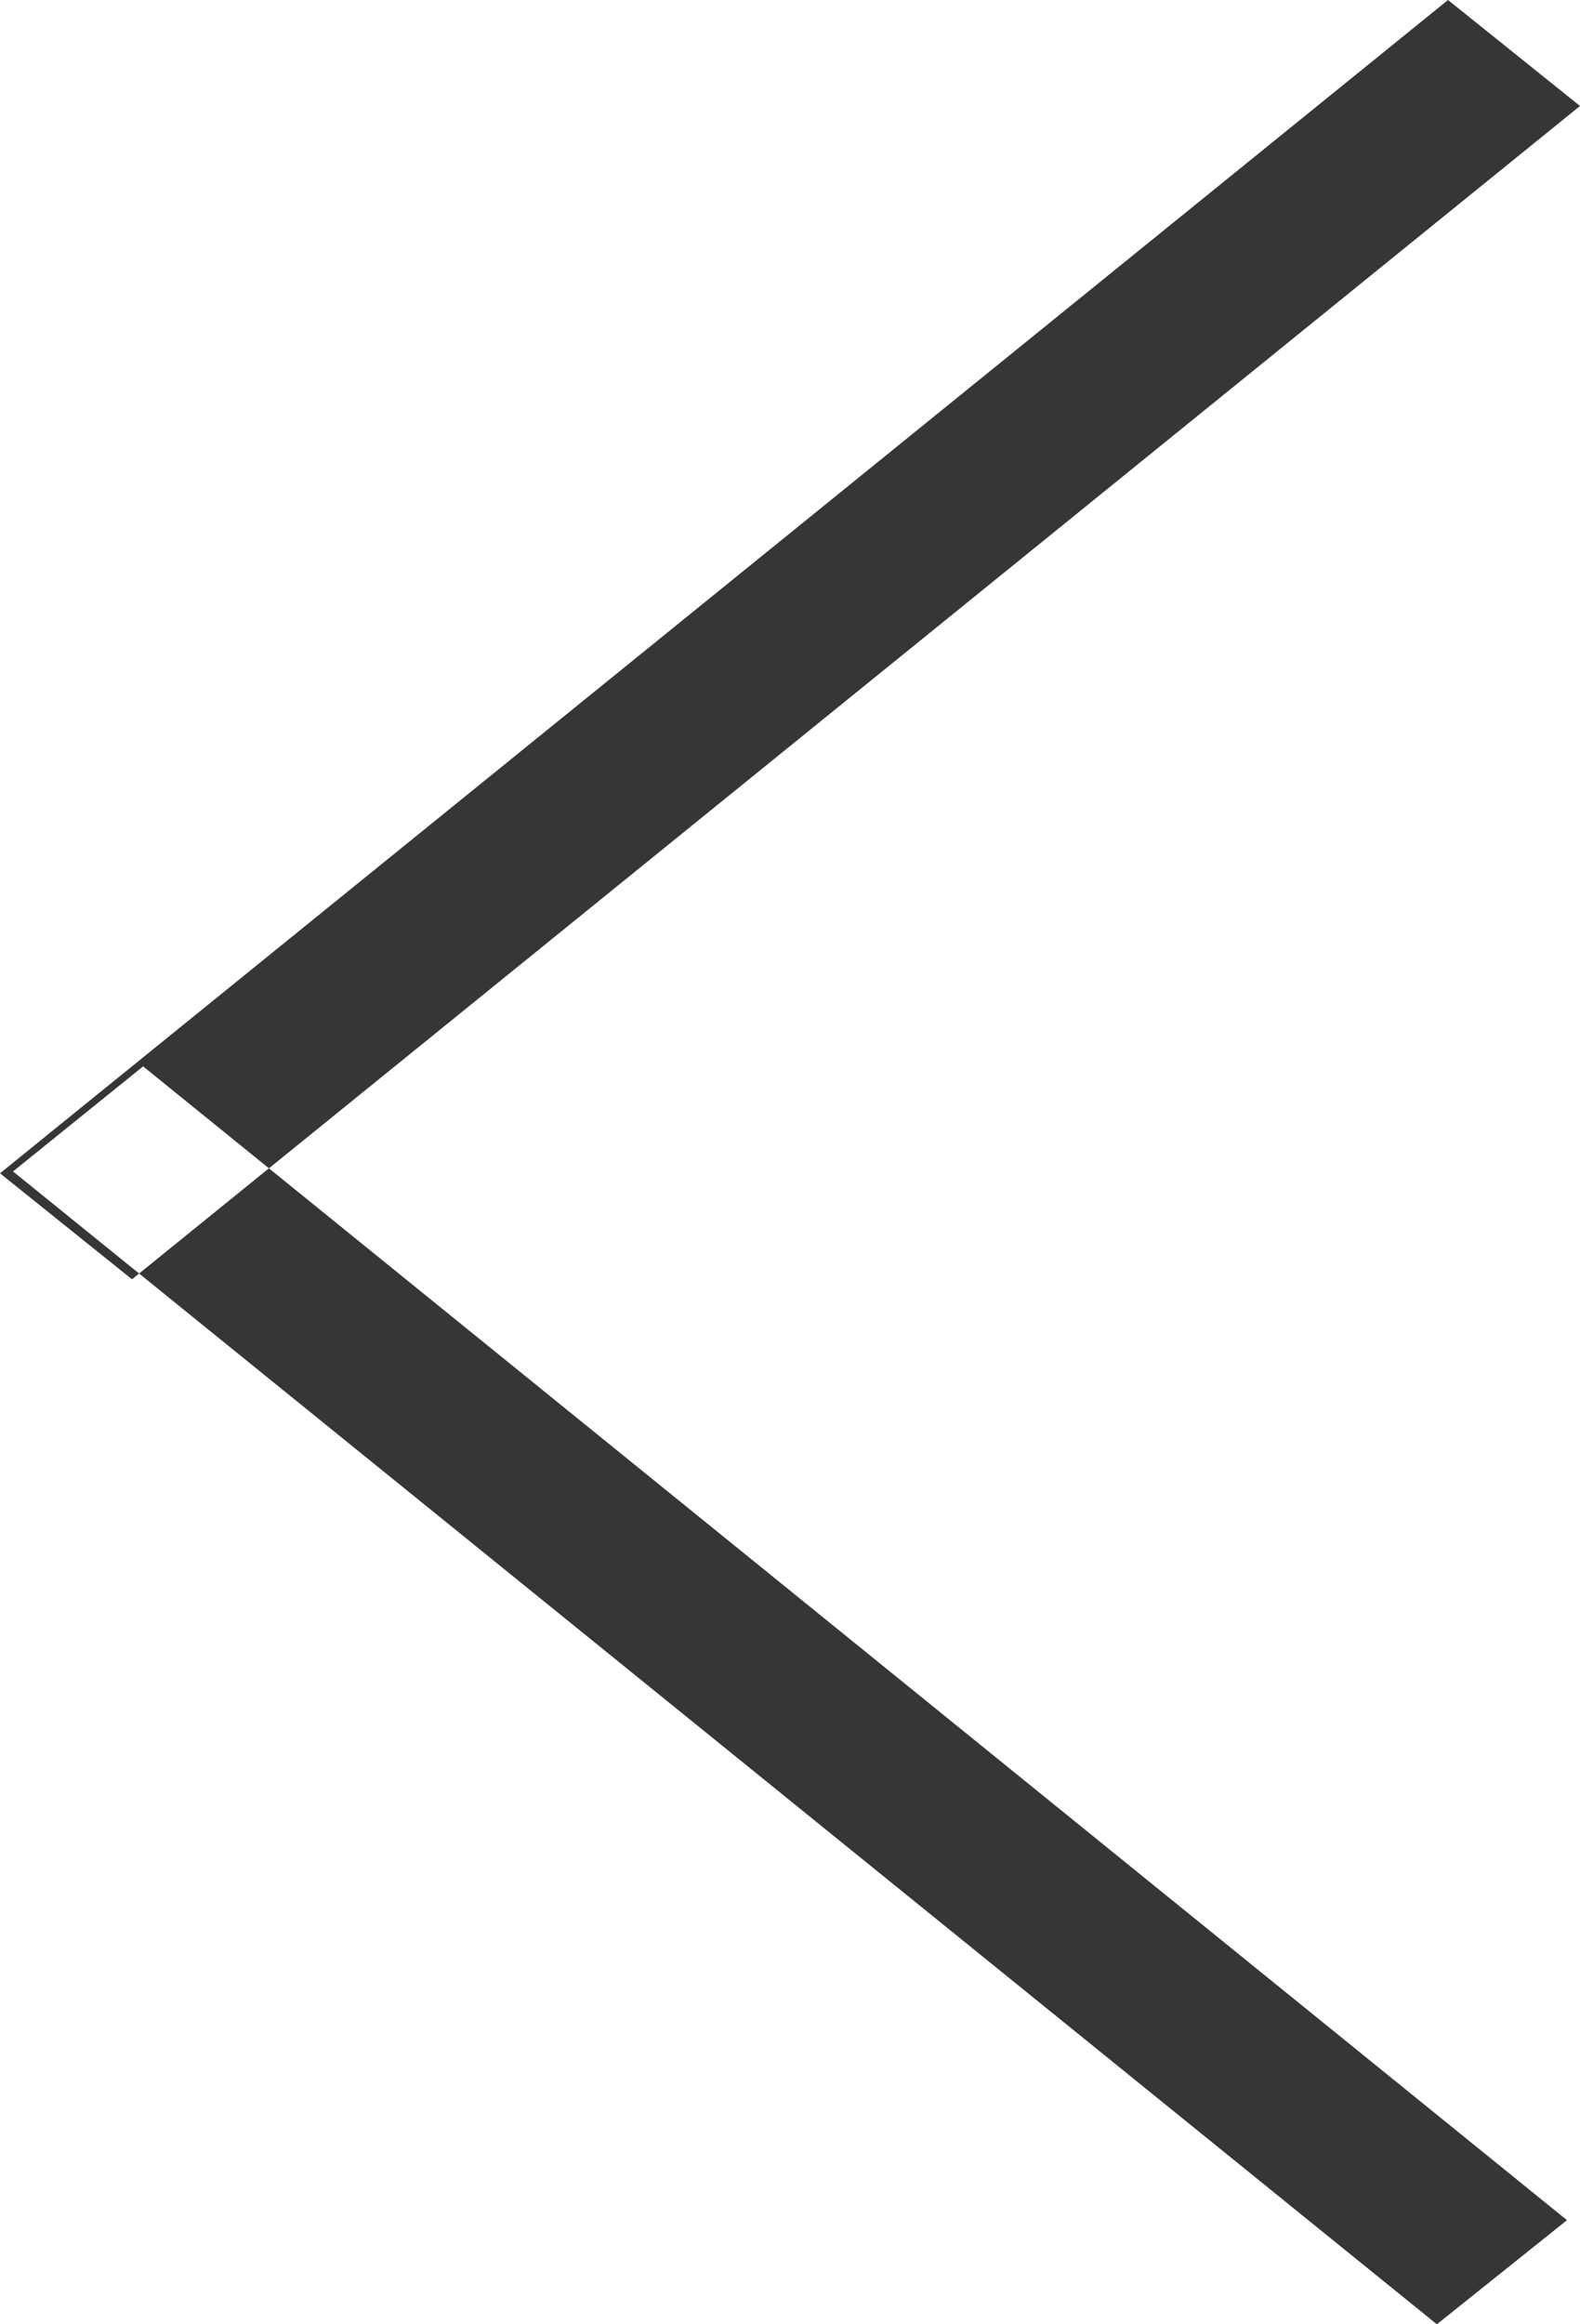 <svg xmlns="http://www.w3.org/2000/svg" width="17" height="25" viewBox="0 0 17 25">
  <defs>
    <style>
      .cls-1 {
        fill: #373636;
        fill-rule: evenodd;
      }
    </style>
  </defs>
  <path id="left_arrow_copy" data-name="left arrow copy" class="cls-1" d="M1945,1653.62l15.58-12.62,1.42,1.14-15.58,12.62Zm0.14-.02,15.32,12.4,1.4-1.12-15.32-12.41Z" transform="translate(-1945 -1641)"/>
</svg>
